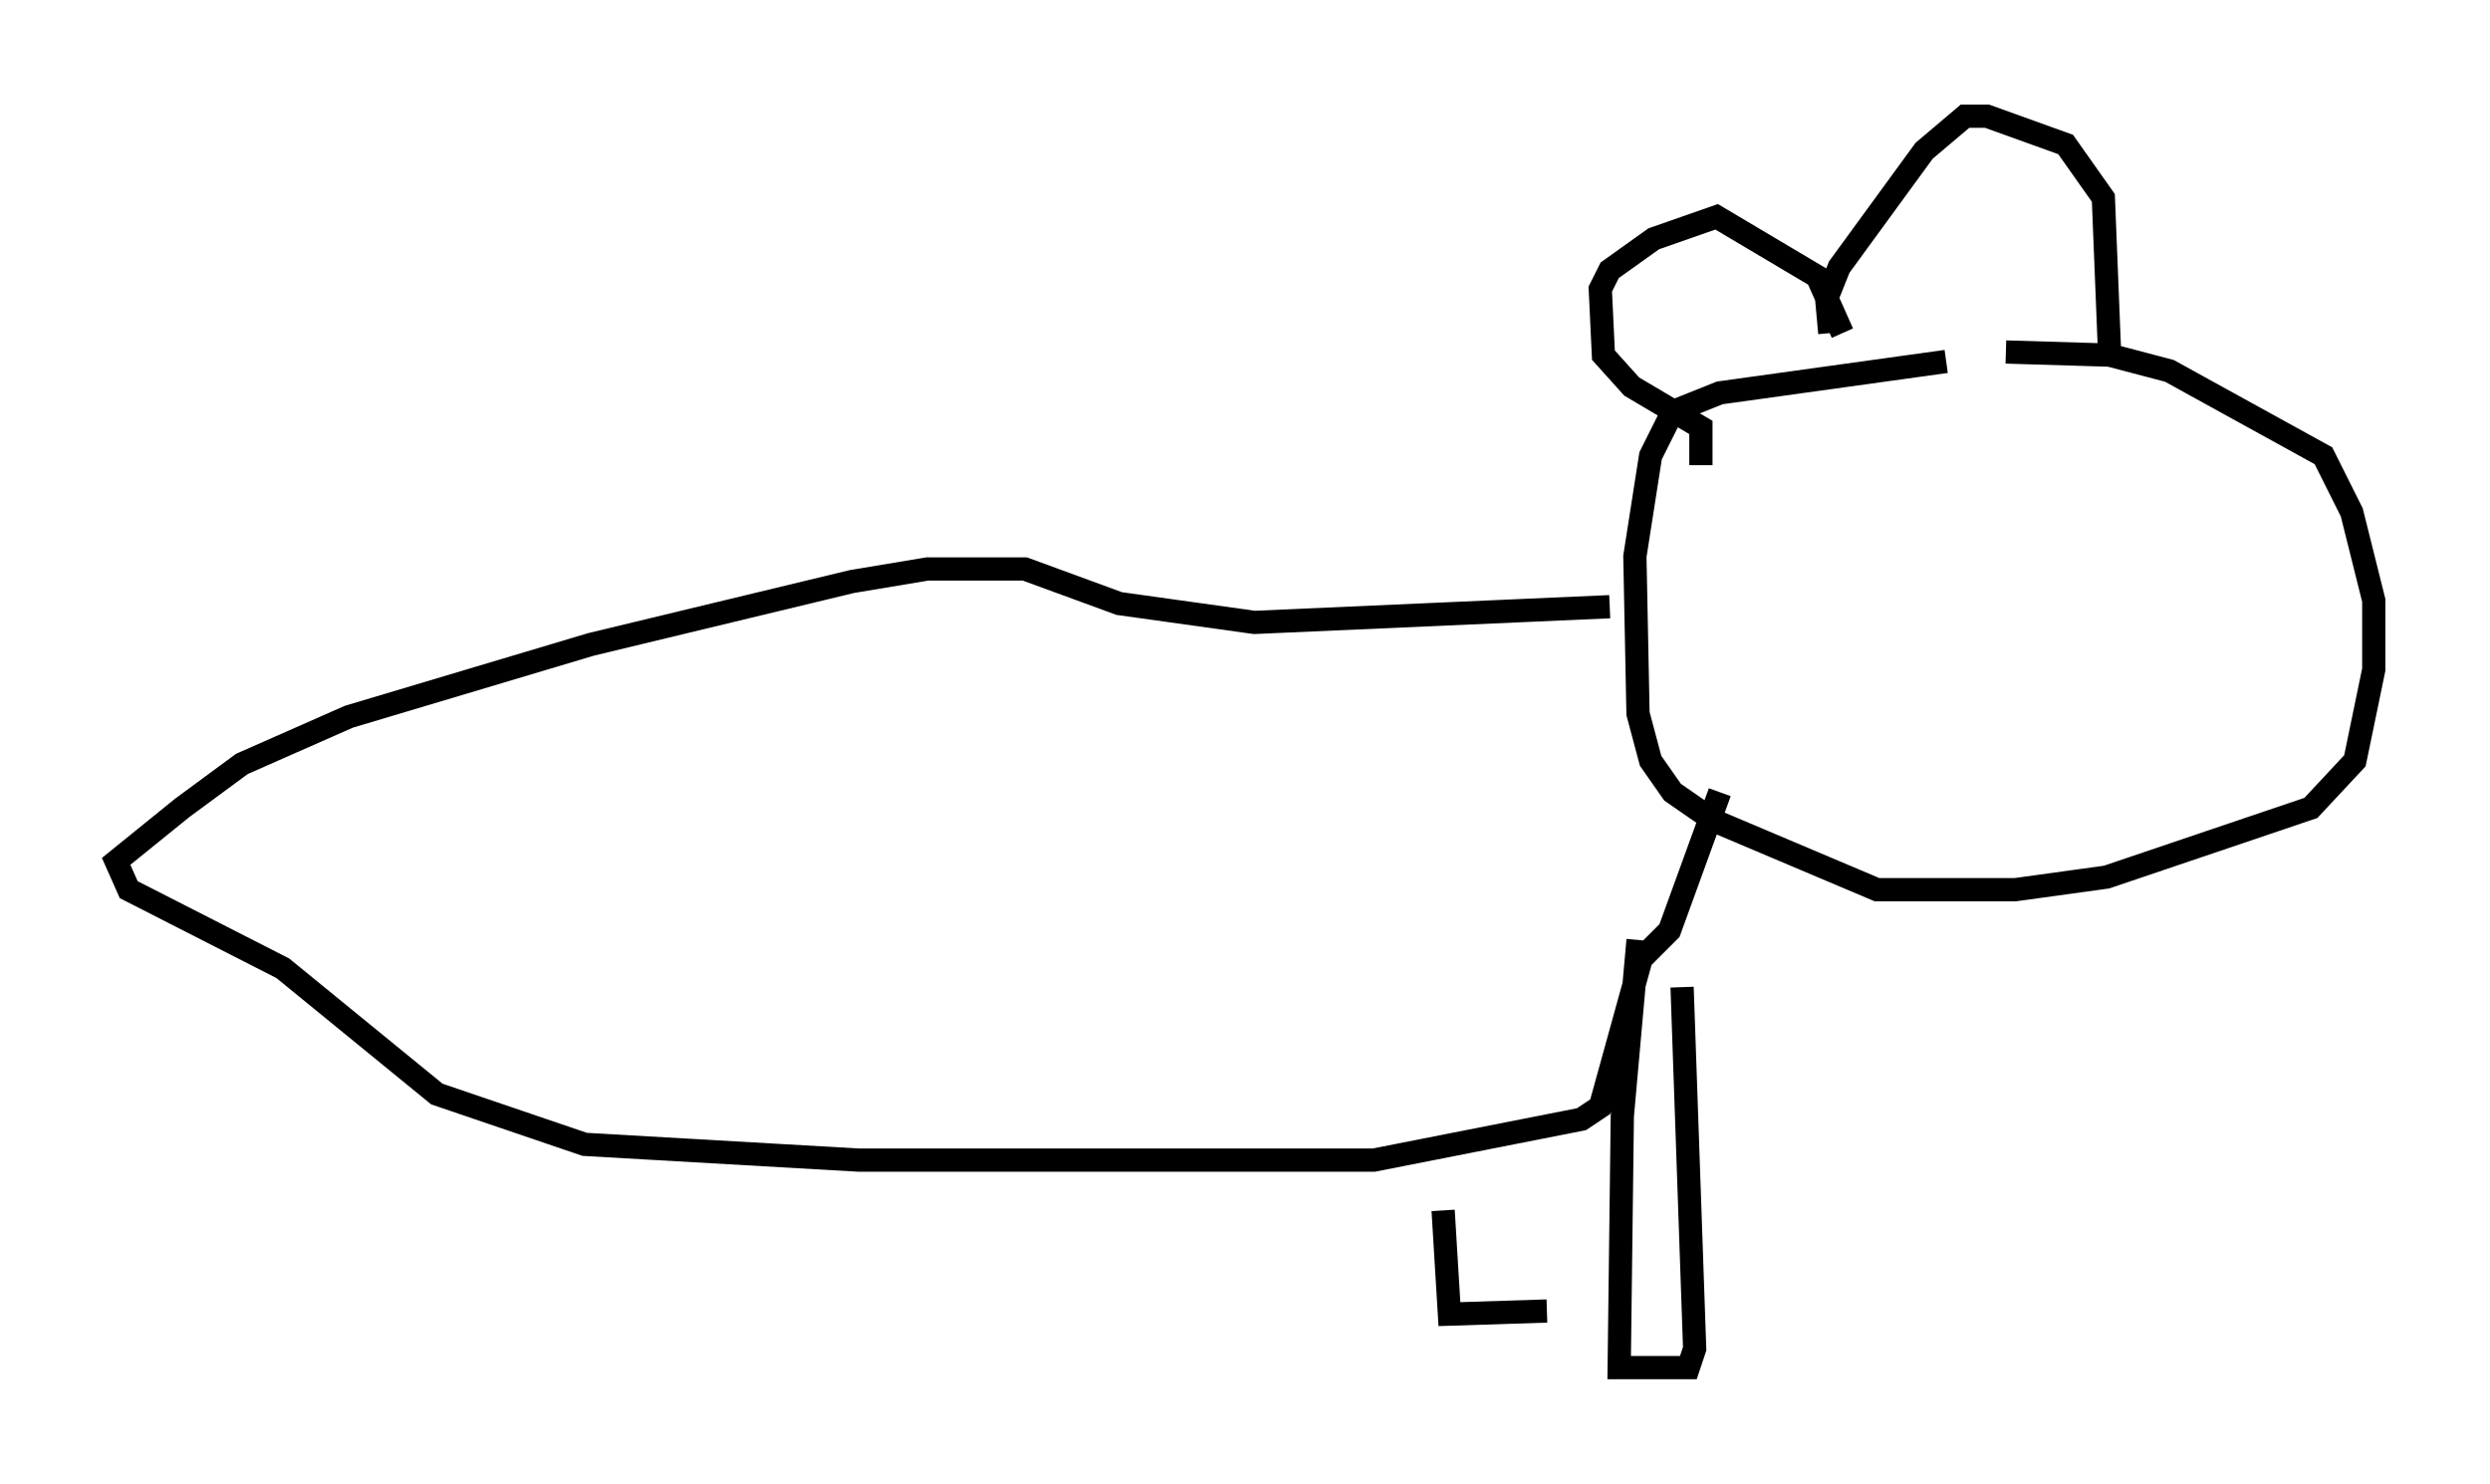 <?xml version="1.0" encoding="utf-8" ?>
<svg baseProfile="full" height="63.856" version="1.1" width="107.157" xmlns="http://www.w3.org/2000/svg" xmlns:ev="http://www.w3.org/2001/xml-events" xmlns:xlink="http://www.w3.org/1999/xlink"><defs /><rect fill="white" height="63.856" width="107.157" x="0" y="0" /><path d="M88.896, 15.284 m-5.142, 0.271 l-9.743, 1.353 -2.03, 0.812 l-0.947, 1.894 -0.677, 4.33 l0.135, 6.766 0.541, 2.03 l0.947, 1.353 1.759, 1.218 l7.036, 2.977 5.954, 0.0 l3.924, -0.541 8.796, -2.977 l1.894, -2.03 0.812, -3.924 l0.0, -2.977 -0.947, -3.789 l-1.218, -2.436 -6.631, -3.654 l-2.571, -0.677 -4.465, -0.135 m-7.578, -0.812 l-0.135, -1.488 0.541, -1.353 l3.654, -5.007 1.759, -1.488 l0.947, 0.0 3.383, 1.218 l1.624, 2.3 0.271, 6.766 m-11.502, -0.947 l-1.083, -2.436 -4.33, -2.571 l-2.706, 0.947 -1.894, 1.353 l-0.406, 0.812 0.135, 2.842 l1.218, 1.353 2.977, 1.759 l0.0, 1.624 m-3.924, 6.089 l-15.291, 0.677 -5.819, -0.812 l-4.059, -1.488 -4.195, 0.0 l-3.248, 0.541 -11.231, 2.706 l-10.419, 3.112 -4.601, 2.03 l-2.571, 1.894 -2.842, 2.3 l0.541, 1.218 6.631, 3.383 l6.631, 5.413 6.36, 2.165 l11.773, 0.677 22.192, 0.0 l8.931, -1.759 0.812, -0.541 l1.759, -6.36 1.218, -1.218 l2.165, -5.954 m-3.518, 6.36 l-0.677, 7.578 -0.135, 10.825 l2.977, 0.0 0.271, -0.812 l-0.541, -15.561 m-10.284, 9.607 l0.271, 4.465 4.195, -0.135 " fill="none" stroke="black" stroke-width="1" /></svg>